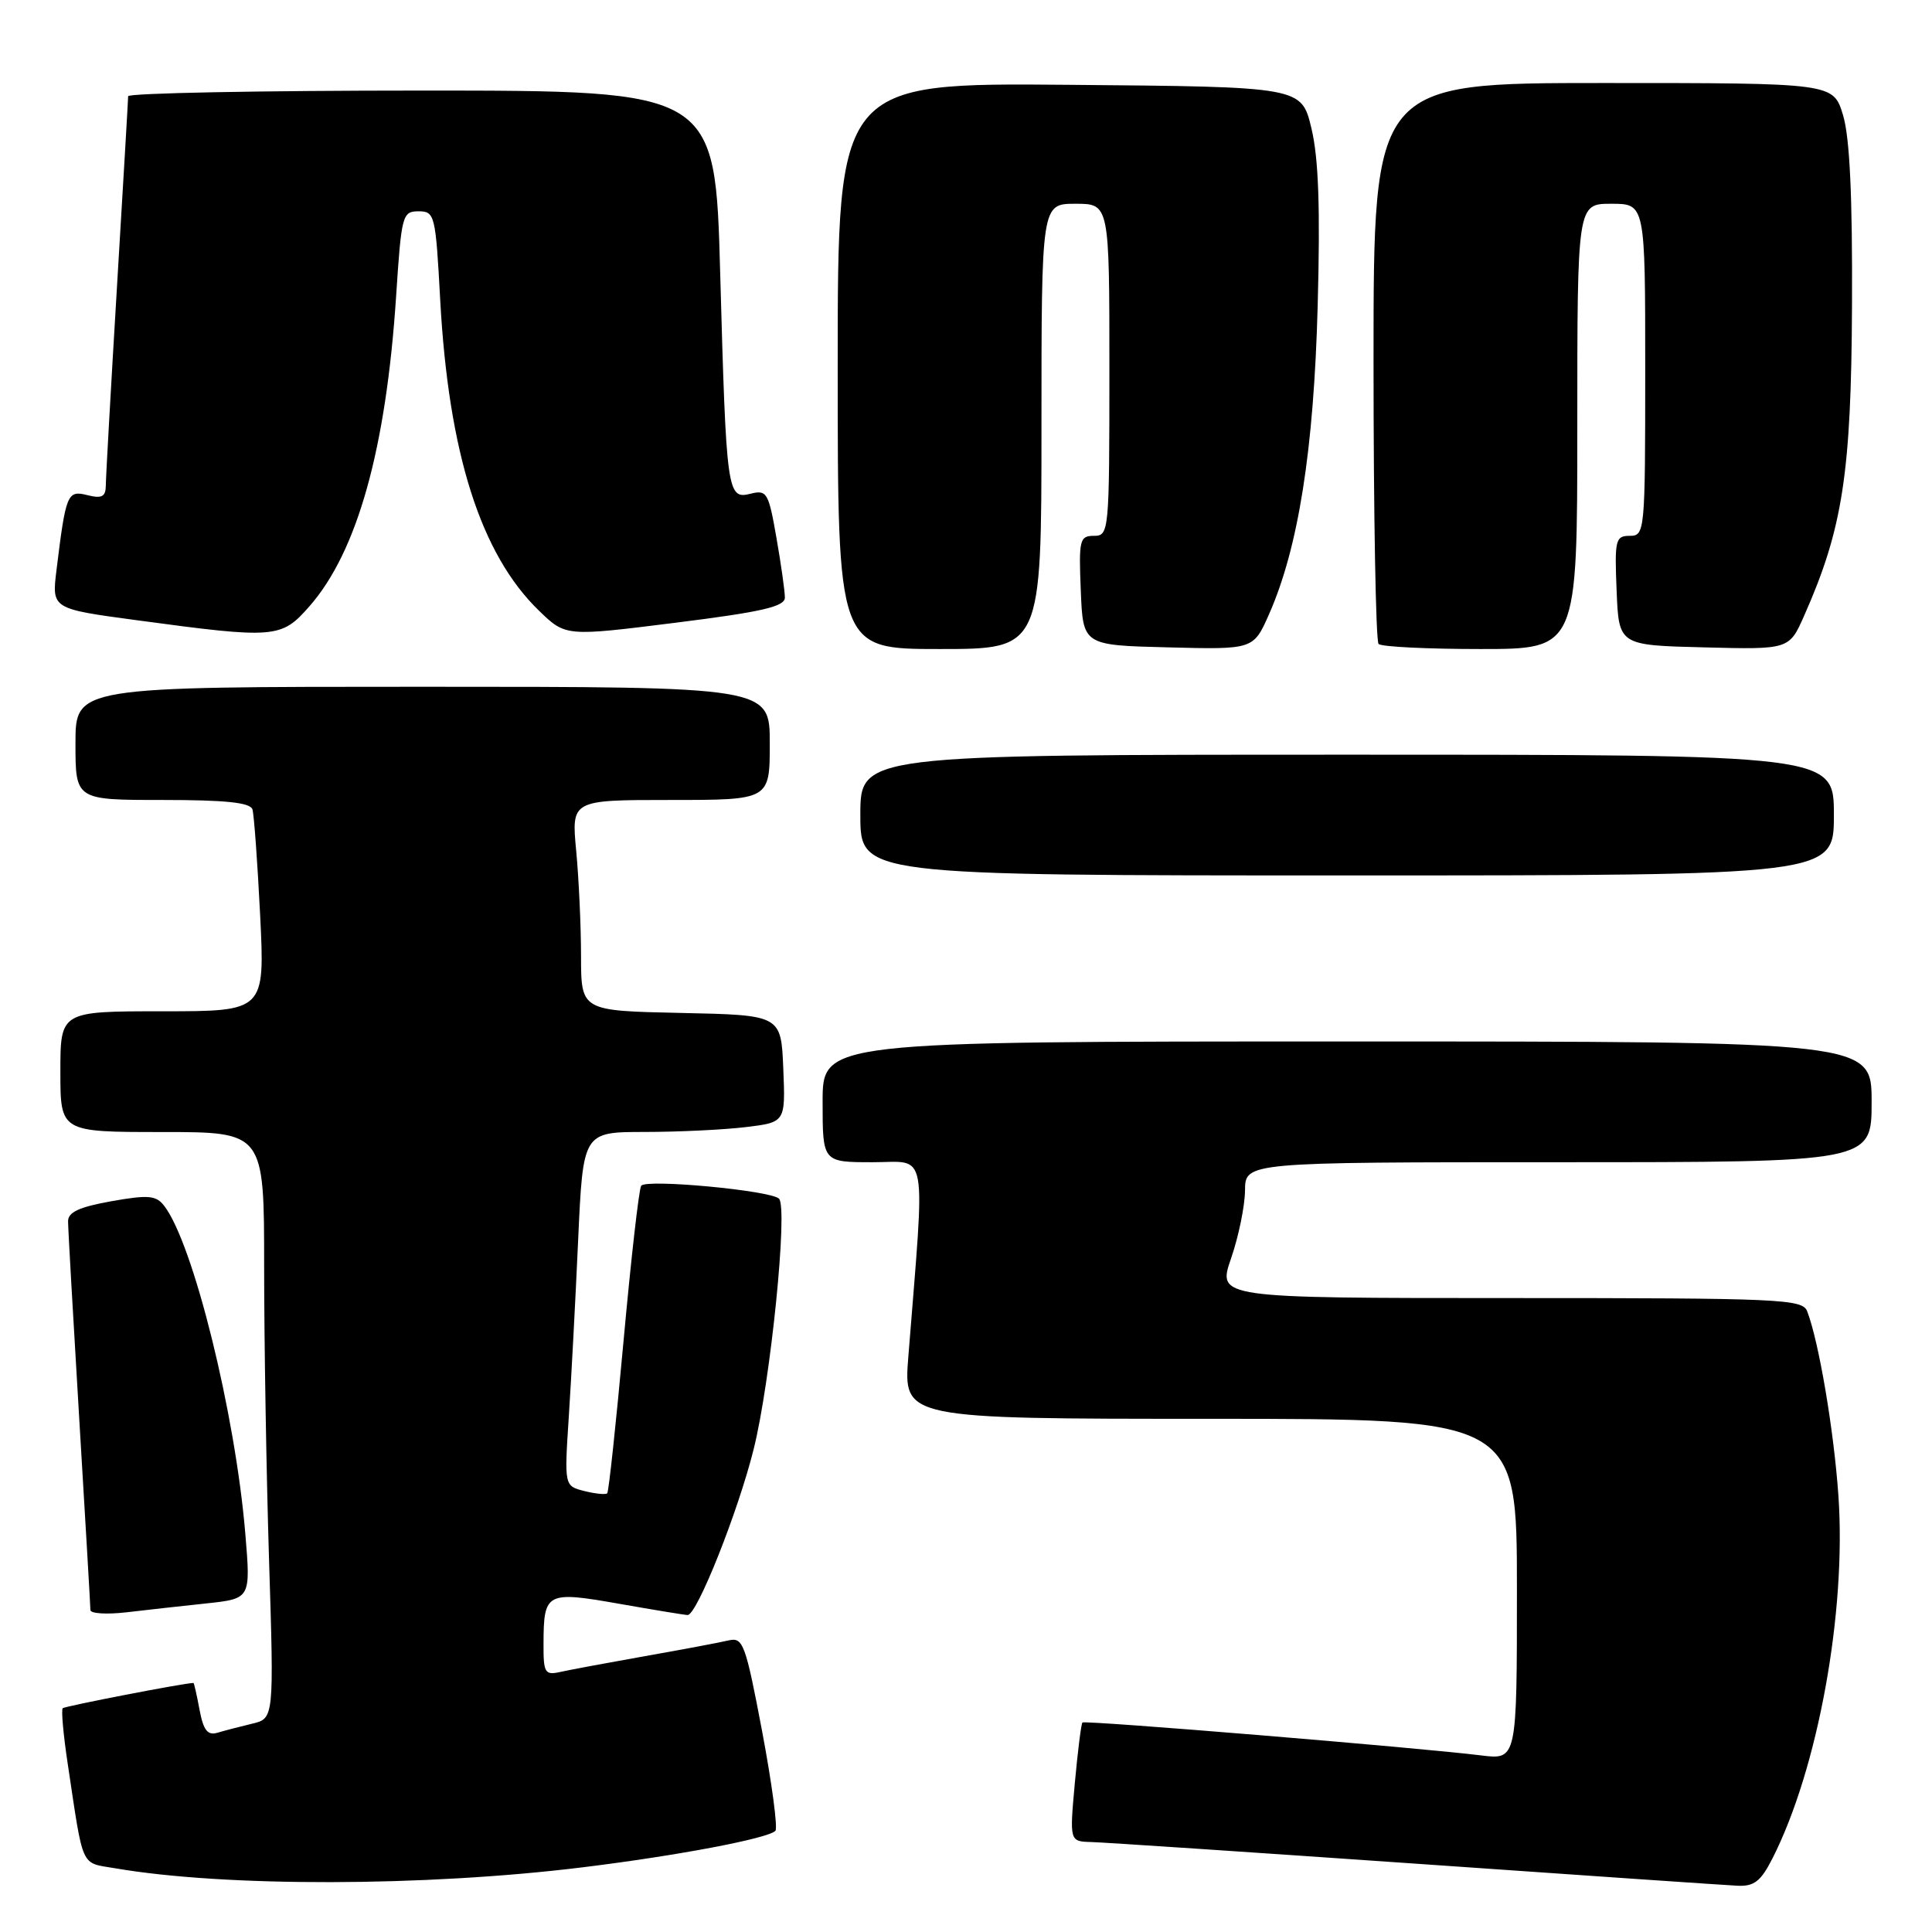 <?xml version="1.0" encoding="UTF-8" standalone="no"?>
<!DOCTYPE svg PUBLIC "-//W3C//DTD SVG 1.1//EN" "http://www.w3.org/Graphics/SVG/1.1/DTD/svg11.dtd" >
<svg xmlns="http://www.w3.org/2000/svg" xmlns:xlink="http://www.w3.org/1999/xlink" version="1.1" viewBox="0 0 256 256">
 <g >
 <path fill="currentColor"
d=" M 77.19 247.43 C 89.68 245.90 101.71 243.62 102.74 242.60 C 103.08 242.25 102.29 236.33 100.99 229.43 C 98.79 217.82 98.46 216.92 96.56 217.36 C 95.42 217.63 90.45 218.57 85.50 219.44 C 80.55 220.32 75.49 221.26 74.25 221.54 C 72.19 222.00 72.00 221.68 72.02 217.77 C 72.04 210.99 72.39 210.81 82.05 212.51 C 86.70 213.33 90.78 214.00 91.12 214.00 C 92.35 214.00 97.81 200.29 99.87 192.00 C 102.11 183.01 104.43 160.02 103.22 158.83 C 102.12 157.74 85.57 156.19 84.96 157.12 C 84.66 157.57 83.61 166.84 82.62 177.72 C 81.63 188.60 80.66 197.67 80.46 197.87 C 80.26 198.07 78.90 197.94 77.43 197.57 C 74.77 196.90 74.77 196.90 75.37 187.70 C 75.70 182.64 76.26 172.09 76.61 164.25 C 77.26 150.00 77.26 150.00 85.38 149.99 C 89.85 149.99 95.88 149.70 98.79 149.35 C 104.08 148.71 104.08 148.71 103.79 141.61 C 103.50 134.50 103.50 134.50 90.25 134.22 C 77.00 133.94 77.00 133.94 76.99 126.72 C 76.99 122.75 76.70 116.46 76.35 112.75 C 75.71 106.00 75.71 106.00 88.86 106.00 C 102.00 106.00 102.00 106.00 102.00 98.50 C 102.00 91.00 102.00 91.00 56.00 91.00 C 10.00 91.00 10.00 91.00 10.00 98.50 C 10.00 106.00 10.00 106.00 21.53 106.00 C 29.88 106.00 33.17 106.34 33.45 107.25 C 33.66 107.94 34.12 114.24 34.47 121.25 C 35.10 134.00 35.10 134.00 21.55 134.00 C 8.00 134.00 8.00 134.00 8.00 142.00 C 8.00 150.00 8.00 150.00 21.50 150.00 C 35.00 150.00 35.00 150.00 35.00 167.84 C 35.00 177.65 35.29 195.13 35.65 206.69 C 36.31 227.71 36.31 227.71 33.40 228.40 C 31.81 228.78 29.74 229.32 28.80 229.60 C 27.51 229.98 26.95 229.27 26.44 226.55 C 26.08 224.60 25.71 223.00 25.64 223.00 C 24.40 223.01 8.60 226.07 8.31 226.35 C 8.10 226.57 8.39 229.84 8.96 233.62 C 11.10 247.85 10.61 246.76 15.28 247.56 C 29.79 250.05 56.32 250.00 77.19 247.43 Z  M 234.86 246.25 C 240.89 234.38 244.67 213.60 243.60 198.20 C 243.00 189.53 241.01 177.78 239.46 173.75 C 238.83 172.13 236.02 172.00 200.05 172.00 C 161.31 172.00 161.31 172.00 163.12 166.75 C 164.12 163.86 164.95 159.81 164.97 157.75 C 165.00 154.00 165.00 154.00 206.50 154.00 C 248.00 154.00 248.00 154.00 248.00 146.00 C 248.00 138.00 248.00 138.00 178.50 138.00 C 109.00 138.00 109.00 138.00 109.00 146.00 C 109.00 154.00 109.00 154.00 115.65 154.00 C 123.05 154.00 122.60 151.55 120.36 179.75 C 119.70 188.00 119.70 188.00 160.35 188.00 C 201.00 188.00 201.00 188.00 201.00 210.59 C 201.00 233.19 201.00 233.19 196.25 232.60 C 188.07 231.58 143.75 227.92 143.43 228.24 C 143.26 228.41 142.81 232.02 142.42 236.27 C 141.72 244.00 141.72 244.00 144.61 244.08 C 146.20 244.12 165.50 245.41 187.50 246.94 C 209.50 248.48 228.73 249.80 230.23 249.87 C 232.44 249.97 233.32 249.28 234.86 246.25 Z  M 27.36 212.46 C 33.22 211.83 33.22 211.83 32.51 203.27 C 31.18 187.28 25.60 164.75 21.75 159.77 C 20.68 158.39 19.66 158.30 14.75 159.17 C 10.47 159.94 9.00 160.62 9.02 161.85 C 9.02 162.76 9.69 174.53 10.50 188.00 C 11.31 201.47 11.98 212.88 11.98 213.34 C 11.99 213.81 14.14 213.94 16.75 213.64 C 19.36 213.33 24.14 212.80 27.36 212.46 Z  M 243.00 108.00 C 243.00 100.00 243.00 100.00 178.50 100.00 C 114.00 100.00 114.00 100.00 114.00 108.00 C 114.00 116.00 114.00 116.00 178.50 116.00 C 243.00 116.00 243.00 116.00 243.00 108.00 Z  M 138.00 56.50 C 138.00 27.00 138.00 27.00 142.50 27.00 C 147.00 27.00 147.00 27.00 147.00 49.00 C 147.00 70.49 146.95 71.00 144.96 71.00 C 143.06 71.00 142.93 71.52 143.21 78.25 C 143.50 85.50 143.50 85.50 154.79 85.78 C 166.08 86.07 166.08 86.07 168.15 81.40 C 172.04 72.59 174.09 59.64 174.60 40.50 C 174.95 27.57 174.72 20.95 173.77 17.00 C 172.45 11.50 172.45 11.50 141.73 11.24 C 111.00 10.97 111.00 10.97 111.00 48.49 C 111.00 86.00 111.00 86.00 124.50 86.00 C 138.00 86.00 138.00 86.00 138.00 56.50 Z  M 209.00 56.50 C 209.00 27.00 209.00 27.00 213.50 27.00 C 218.00 27.00 218.00 27.00 218.00 49.00 C 218.00 70.49 217.95 71.00 215.96 71.00 C 214.06 71.00 213.93 71.52 214.21 78.25 C 214.50 85.50 214.50 85.50 225.79 85.78 C 237.08 86.07 237.08 86.07 239.07 81.56 C 244.17 70.05 245.30 62.70 245.40 40.50 C 245.47 25.97 245.10 18.19 244.21 15.25 C 242.92 11.00 242.92 11.00 212.46 11.00 C 182.00 11.00 182.00 11.00 182.00 47.83 C 182.00 68.09 182.30 84.97 182.67 85.33 C 183.03 85.70 189.11 86.00 196.17 86.00 C 209.00 86.00 209.00 86.00 209.00 56.50 Z  M 40.99 80.35 C 47.35 73.12 51.16 59.46 52.49 39.22 C 53.19 28.49 53.32 28.00 55.46 28.00 C 57.61 28.00 57.72 28.44 58.33 39.75 C 59.44 60.06 63.69 73.44 71.42 80.92 C 74.95 84.34 74.95 84.34 89.47 82.52 C 100.99 81.08 104.00 80.38 104.00 79.18 C 104.00 78.35 103.50 74.78 102.88 71.25 C 101.84 65.27 101.61 64.88 99.46 65.42 C 96.35 66.20 96.24 65.40 95.43 36.25 C 94.77 12.00 94.77 12.00 55.88 12.00 C 34.50 12.00 16.99 12.34 16.98 12.75 C 16.98 13.16 16.31 24.52 15.50 38.00 C 14.69 51.48 14.02 63.34 14.02 64.36 C 14.00 65.82 13.49 66.09 11.58 65.61 C 8.92 64.94 8.73 65.39 7.48 75.58 C 6.86 80.67 6.86 80.67 18.18 82.19 C 36.49 84.66 37.27 84.59 40.99 80.35 Z "/>
</g>
</svg>